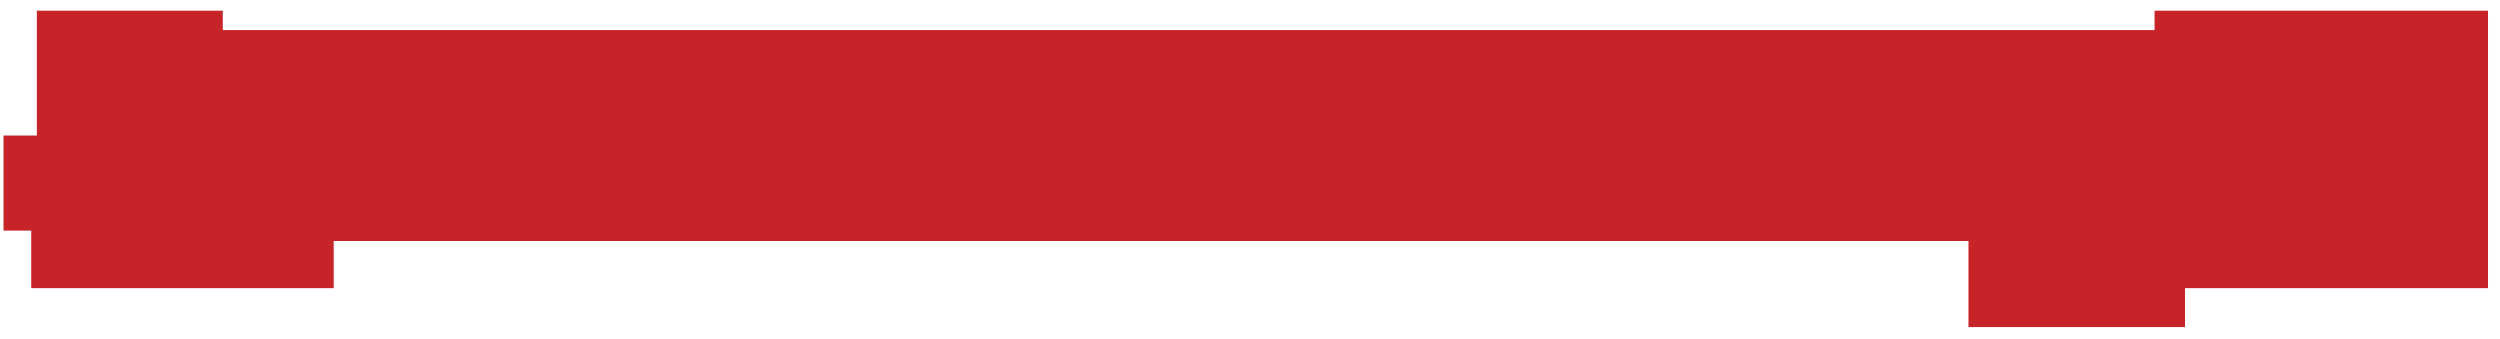<svg width="192" height="26" viewBox="0 0 192 26" fill="none" xmlns="http://www.w3.org/2000/svg">
<path d="M191.08 0.82V22.13H167.81V25.12H151.18V18.51H25.63V22.13H2.4V17.71H0.27V10.41H2.83V0.82H17.11V2.31H165.47V0.82H191.08Z" fill="#C62429"/>
</svg>
